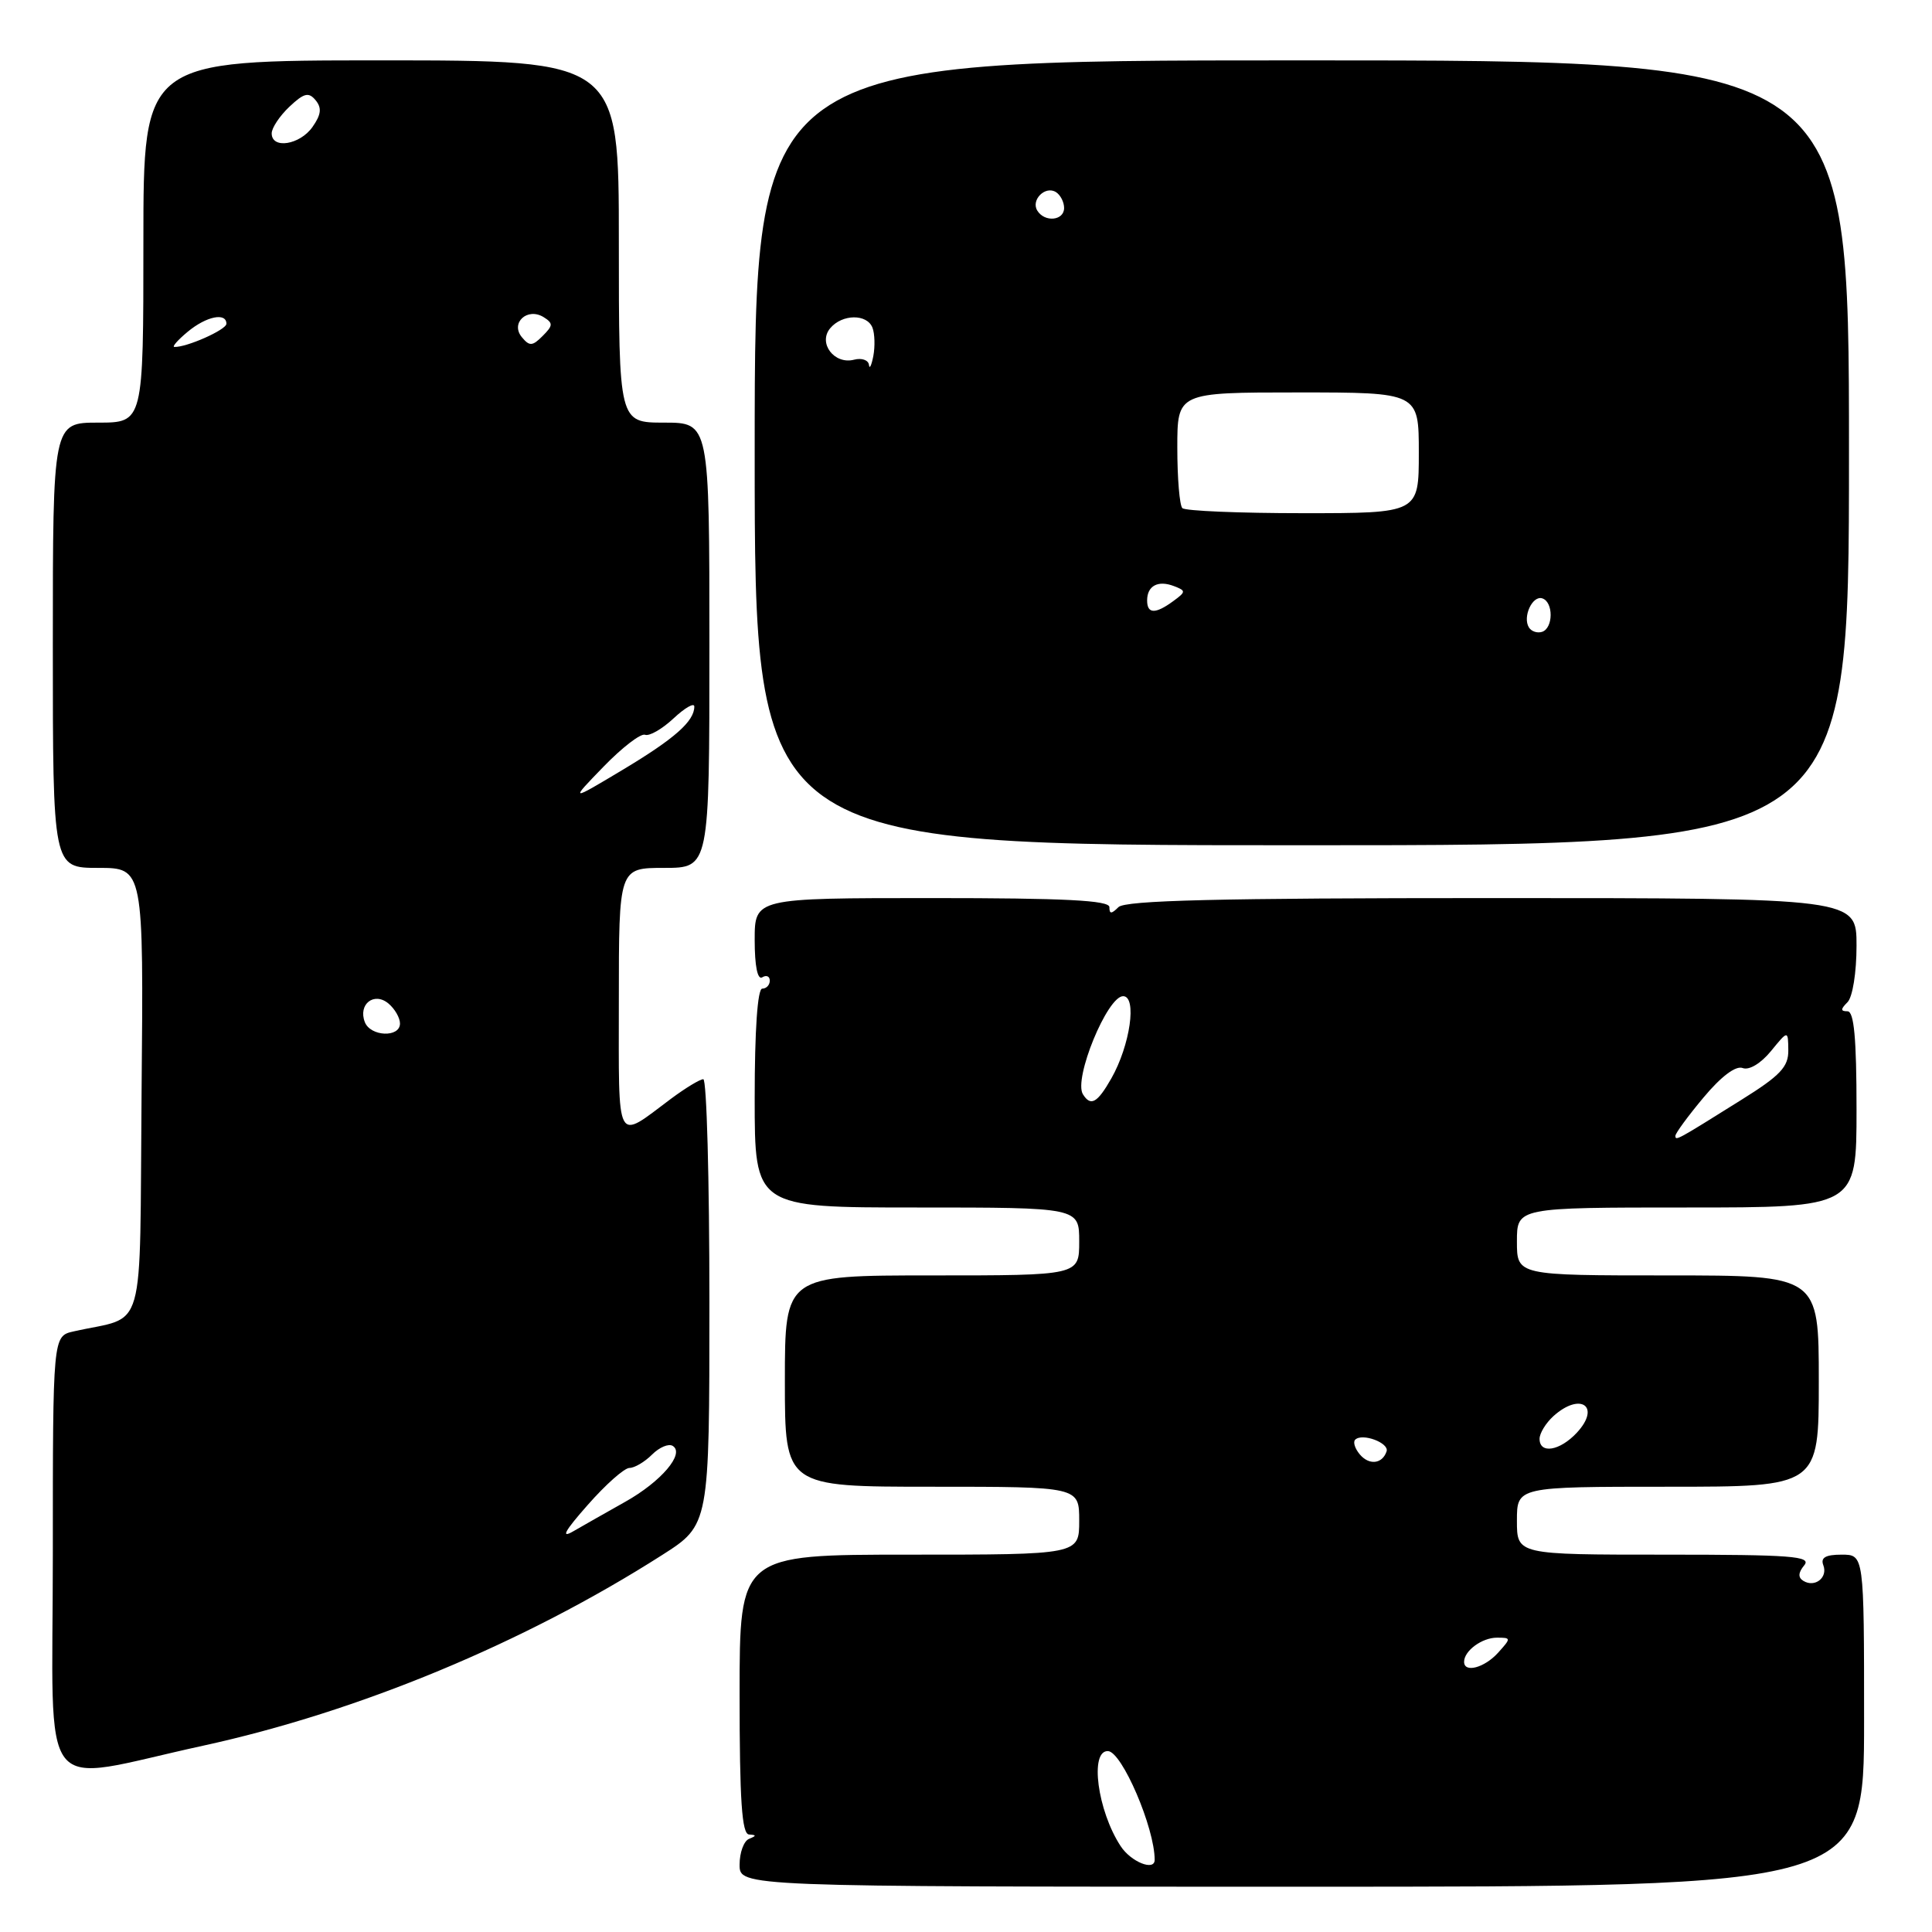 <?xml version="1.0" encoding="UTF-8" standalone="no"?>
<!DOCTYPE svg PUBLIC "-//W3C//DTD SVG 1.1//EN" "http://www.w3.org/Graphics/SVG/1.1/DTD/svg11.dtd" >
<svg xmlns="http://www.w3.org/2000/svg" xmlns:xlink="http://www.w3.org/1999/xlink" version="1.1" viewBox="0 0 256 256">
 <g >
 <path fill="currentColor"
d=" M 247.00 228.00 C 247.00 206.00 247.00 206.00 244.03 206.00 C 241.90 206.00 241.21 206.39 241.60 207.40 C 242.23 209.04 240.47 210.41 238.95 209.47 C 238.23 209.03 238.27 208.38 239.07 207.41 C 240.08 206.20 237.40 206.00 220.62 206.00 C 201.00 206.00 201.00 206.00 201.00 201.50 C 201.00 197.00 201.00 197.00 221.00 197.00 C 241.00 197.00 241.00 197.00 241.00 183.00 C 241.00 169.00 241.00 169.00 221.00 169.00 C 201.00 169.00 201.00 169.00 201.00 164.50 C 201.00 160.00 201.00 160.00 223.50 160.00 C 246.00 160.00 246.00 160.00 246.00 147.00 C 246.00 137.56 245.67 134.00 244.80 134.00 C 243.87 134.00 243.87 133.73 244.80 132.80 C 245.48 132.12 246.00 128.87 246.00 125.30 C 246.00 119.00 246.00 119.00 197.70 119.00 C 161.47 119.00 149.10 119.30 148.20 120.20 C 147.27 121.13 147.00 121.13 147.00 120.20 C 147.00 119.30 141.11 119.00 123.50 119.00 C 100.00 119.00 100.00 119.00 100.00 124.56 C 100.00 128.01 100.38 129.88 101.00 129.50 C 101.55 129.16 102.00 129.36 102.00 129.94 C 102.00 130.52 101.55 131.00 101.00 131.00 C 100.38 131.00 100.00 136.50 100.00 145.50 C 100.00 160.00 100.00 160.00 121.50 160.00 C 143.00 160.00 143.00 160.00 143.00 164.50 C 143.00 169.00 143.00 169.00 123.50 169.00 C 104.00 169.00 104.00 169.00 104.00 183.00 C 104.00 197.00 104.00 197.00 123.50 197.00 C 143.00 197.00 143.00 197.00 143.00 201.50 C 143.00 206.00 143.00 206.00 120.50 206.00 C 98.00 206.00 98.00 206.00 98.00 224.50 C 98.00 238.59 98.30 243.02 99.25 243.08 C 100.25 243.14 100.25 243.26 99.25 243.66 C 98.56 243.94 98.00 245.48 98.00 247.08 C 98.00 250.00 98.00 250.00 172.50 250.00 C 247.00 250.00 247.00 250.00 247.00 228.00 Z  M 26.88 231.32 C 47.50 226.83 69.50 217.69 87.75 206.04 C 94.00 202.05 94.00 202.05 94.00 172.53 C 94.00 156.29 93.64 143.00 93.19 143.00 C 92.75 143.00 90.84 144.16 88.94 145.57 C 81.48 151.14 82.00 152.11 82.00 132.54 C 82.00 115.00 82.00 115.00 88.00 115.00 C 94.00 115.00 94.00 115.00 94.00 85.50 C 94.00 56.00 94.00 56.00 88.00 56.00 C 82.00 56.00 82.00 56.00 82.00 32.00 C 82.00 8.00 82.00 8.00 50.50 8.00 C 19.00 8.00 19.00 8.00 19.00 32.00 C 19.00 56.00 19.00 56.00 13.00 56.00 C 7.00 56.00 7.00 56.00 7.00 85.50 C 7.00 115.00 7.00 115.00 13.01 115.00 C 19.03 115.00 19.03 115.00 18.76 144.69 C 18.47 177.81 19.49 174.21 9.75 176.42 C 7.00 177.04 7.00 177.04 7.00 206.03 C 7.00 239.19 4.63 236.17 26.88 231.32 Z  M 245.00 60.00 C 245.00 8.00 245.00 8.00 172.50 8.00 C 100.00 8.00 100.00 8.00 100.00 60.00 C 100.00 112.00 100.00 112.00 172.50 112.00 C 245.00 112.00 245.00 112.00 245.00 60.00 Z  M 148.49 244.62 C 145.42 239.94 144.35 231.92 146.82 232.03 C 148.67 232.12 153.00 242.20 153.00 246.44 C 153.00 247.98 149.85 246.71 148.49 244.62 Z  M 194.00 220.20 C 194.00 218.74 196.37 217.00 198.35 217.00 C 200.25 217.00 200.25 217.06 198.50 219.00 C 196.69 221.00 194.00 221.71 194.00 220.20 Z  M 180.16 192.69 C 179.53 191.93 179.26 191.07 179.57 190.77 C 180.49 189.84 184.10 191.19 183.73 192.31 C 183.17 194.00 181.40 194.19 180.16 192.69 Z  M 204.00 190.65 C 204.00 189.92 204.82 188.57 205.83 187.65 C 209.42 184.41 212.18 186.36 208.93 189.85 C 206.68 192.26 204.00 192.70 204.00 190.65 Z  M 222.00 150.50 C 222.00 150.16 223.68 147.87 225.73 145.42 C 228.06 142.63 230.00 141.17 230.91 141.52 C 231.76 141.85 233.31 140.92 234.65 139.29 C 236.93 136.50 236.93 136.50 236.96 139.16 C 236.99 141.36 235.91 142.51 230.75 145.73 C 222.14 151.12 222.00 151.20 222.00 150.50 Z  M 143.49 144.99 C 142.23 142.95 146.72 132.00 148.82 132.00 C 150.69 132.00 149.75 138.52 147.25 142.91 C 145.40 146.16 144.52 146.65 143.49 144.99 Z  M 77.87 199.42 C 80.23 196.73 82.72 194.52 83.40 194.51 C 84.08 194.51 85.43 193.71 86.40 192.74 C 87.37 191.77 88.60 191.25 89.14 191.59 C 90.78 192.60 87.62 196.32 82.84 199.00 C 80.39 200.38 77.30 202.13 75.97 202.90 C 74.26 203.90 74.81 202.88 77.87 199.42 Z  M 48.34 135.43 C 47.43 133.07 49.56 131.39 51.46 132.96 C 52.31 133.67 53.00 134.86 53.00 135.62 C 53.00 137.52 49.08 137.36 48.34 135.43 Z  M 79.97 101.59 C 82.43 99.05 84.90 97.15 85.47 97.36 C 86.04 97.58 87.74 96.60 89.25 95.19 C 90.76 93.78 92.00 93.07 92.00 93.62 C 92.00 95.58 89.39 97.88 82.50 102.01 C 75.50 106.20 75.50 106.20 79.97 101.59 Z  M 24.86 43.97 C 27.33 41.91 30.00 41.36 30.00 42.90 C 30.00 43.70 24.69 46.05 23.10 45.97 C 22.77 45.95 23.56 45.05 24.86 43.97 Z  M 69.15 44.68 C 67.59 42.80 69.87 40.69 72.03 42.02 C 73.31 42.81 73.29 43.13 71.91 44.51 C 70.55 45.88 70.16 45.90 69.15 44.68 Z  M 36.00 17.67 C 36.00 16.95 37.06 15.36 38.35 14.14 C 40.28 12.32 40.90 12.17 41.82 13.28 C 42.66 14.30 42.56 15.18 41.41 16.82 C 39.74 19.20 36.00 19.80 36.00 17.67 Z  M 202.59 83.14 C 201.72 81.74 203.06 78.85 204.37 79.29 C 205.85 79.78 205.83 83.22 204.34 83.72 C 203.70 83.93 202.92 83.67 202.59 83.14 Z  M 152.00 79.56 C 152.00 77.62 153.44 76.85 155.55 77.66 C 157.17 78.28 157.16 78.41 155.45 79.66 C 153.09 81.39 152.00 81.36 152.00 79.56 Z  M 156.67 67.33 C 156.30 66.97 156.00 63.37 156.00 59.33 C 156.00 52.00 156.00 52.00 172.00 52.00 C 188.00 52.00 188.00 52.00 188.00 60.00 C 188.00 68.00 188.00 68.00 172.67 68.00 C 164.23 68.00 157.03 67.70 156.67 67.33 Z  M 115.14 48.34 C 115.06 47.71 114.18 47.40 113.18 47.66 C 110.56 48.35 108.36 45.47 110.00 43.50 C 111.58 41.60 114.89 41.56 115.61 43.43 C 115.91 44.21 115.96 45.90 115.72 47.18 C 115.47 48.45 115.21 48.98 115.14 48.34 Z  M 137.45 27.91 C 136.57 26.50 138.50 24.57 139.91 25.45 C 140.51 25.82 141.00 26.77 141.00 27.56 C 141.00 29.24 138.43 29.50 137.45 27.91 Z "/>
</g>
</svg>